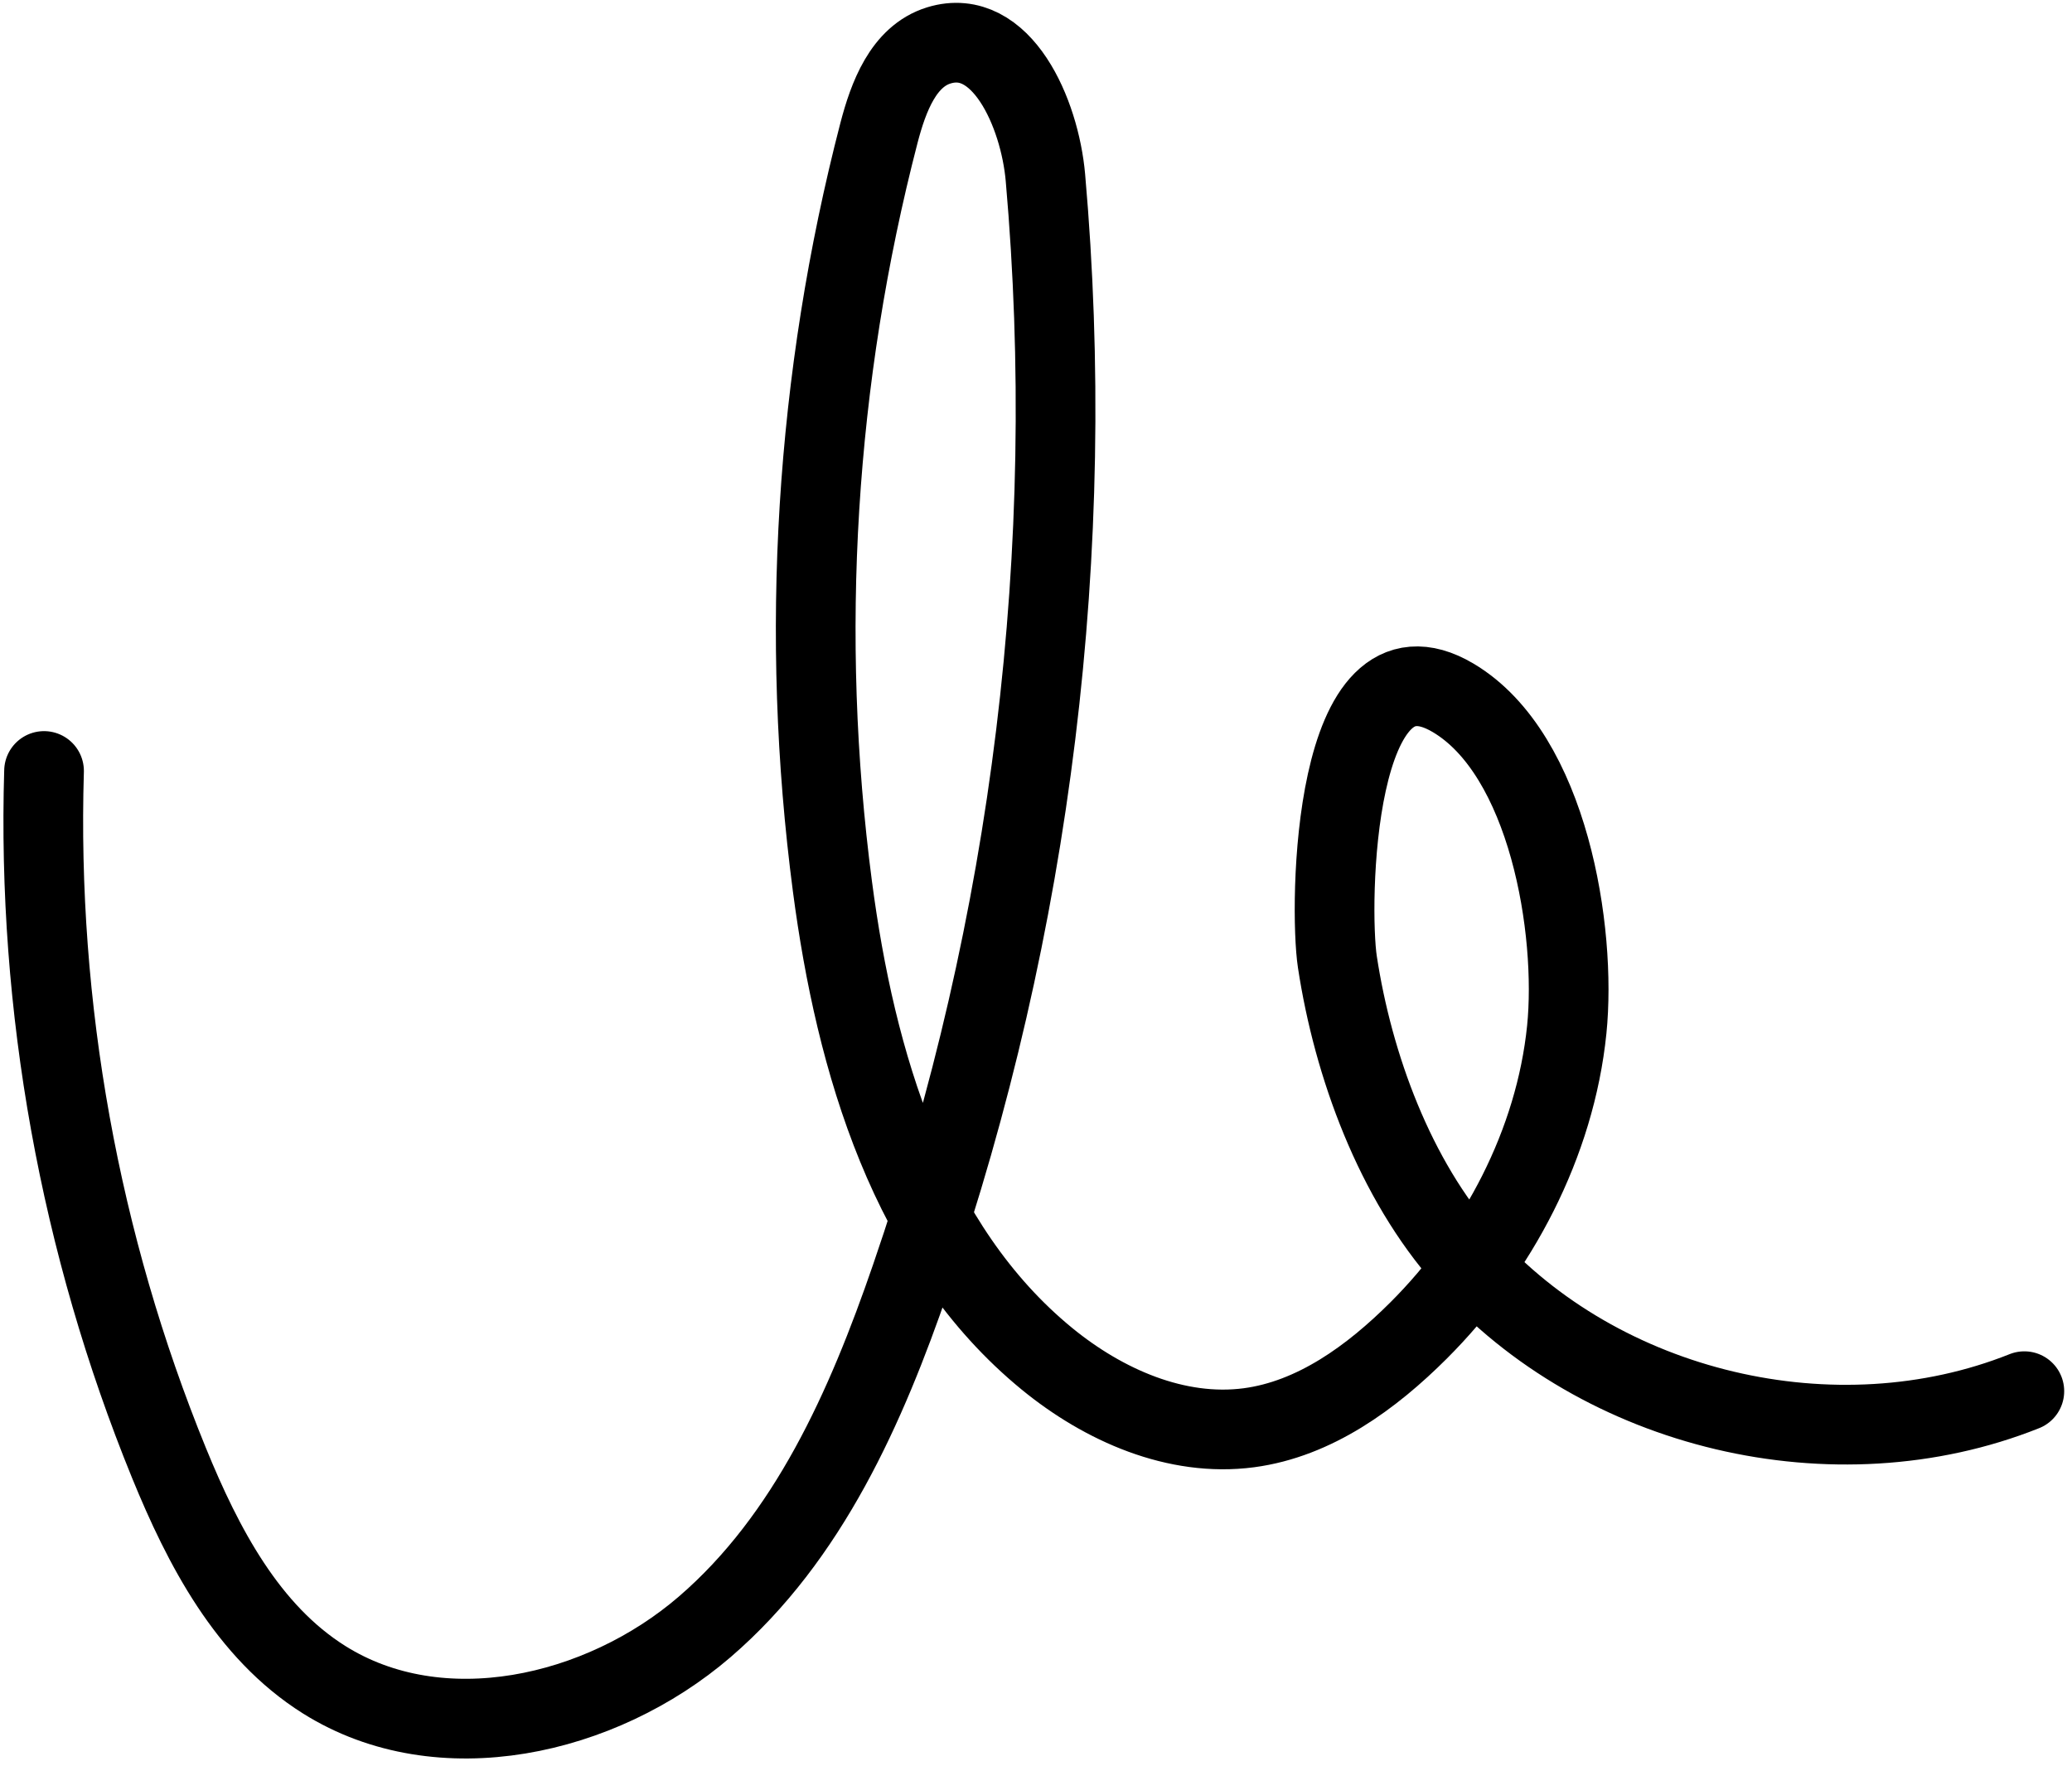 <svg xmlns:xlink="http://www.w3.org/1999/xlink" width="156" height="133" viewBox='0 0 156 133' fill='none' xmlns='http://www.w3.org/2000/svg'><path d='M3.316 58.052C2.78 75.817 6.004 93.687 12.723 110.156C15.295 116.448 18.633 122.85 24.401 126.476C33.149 131.973 45.234 129.229 53.054 122.5C60.873 115.772 65.225 105.927 68.573 96.188C77.688 69.7 81.163 41.29 78.71 13.377C78.281 8.485 75.394 1.974 70.685 3.419C68.02 4.239 66.885 7.302 66.181 9.993C61.389 28.448 60.191 47.828 62.673 66.741C64.41 79.966 68.493 93.858 78.836 102.322C83.093 105.803 88.57 108.226 94.027 107.506C98.985 106.848 103.269 103.708 106.806 100.18C112.755 94.242 117.086 86.107 117.961 77.522C118.712 70.103 116.603 56.809 109.4 52.542C100.333 47.178 100.05 68.222 100.69 72.428C101.88 80.238 105.007 88.793 110.334 94.788C120.525 106.255 138.159 110.434 152.412 104.751' stroke='%23D4ED6D' stroke-width='6' stroke-linecap='round' stroke-linejoin='round'/></svg>
